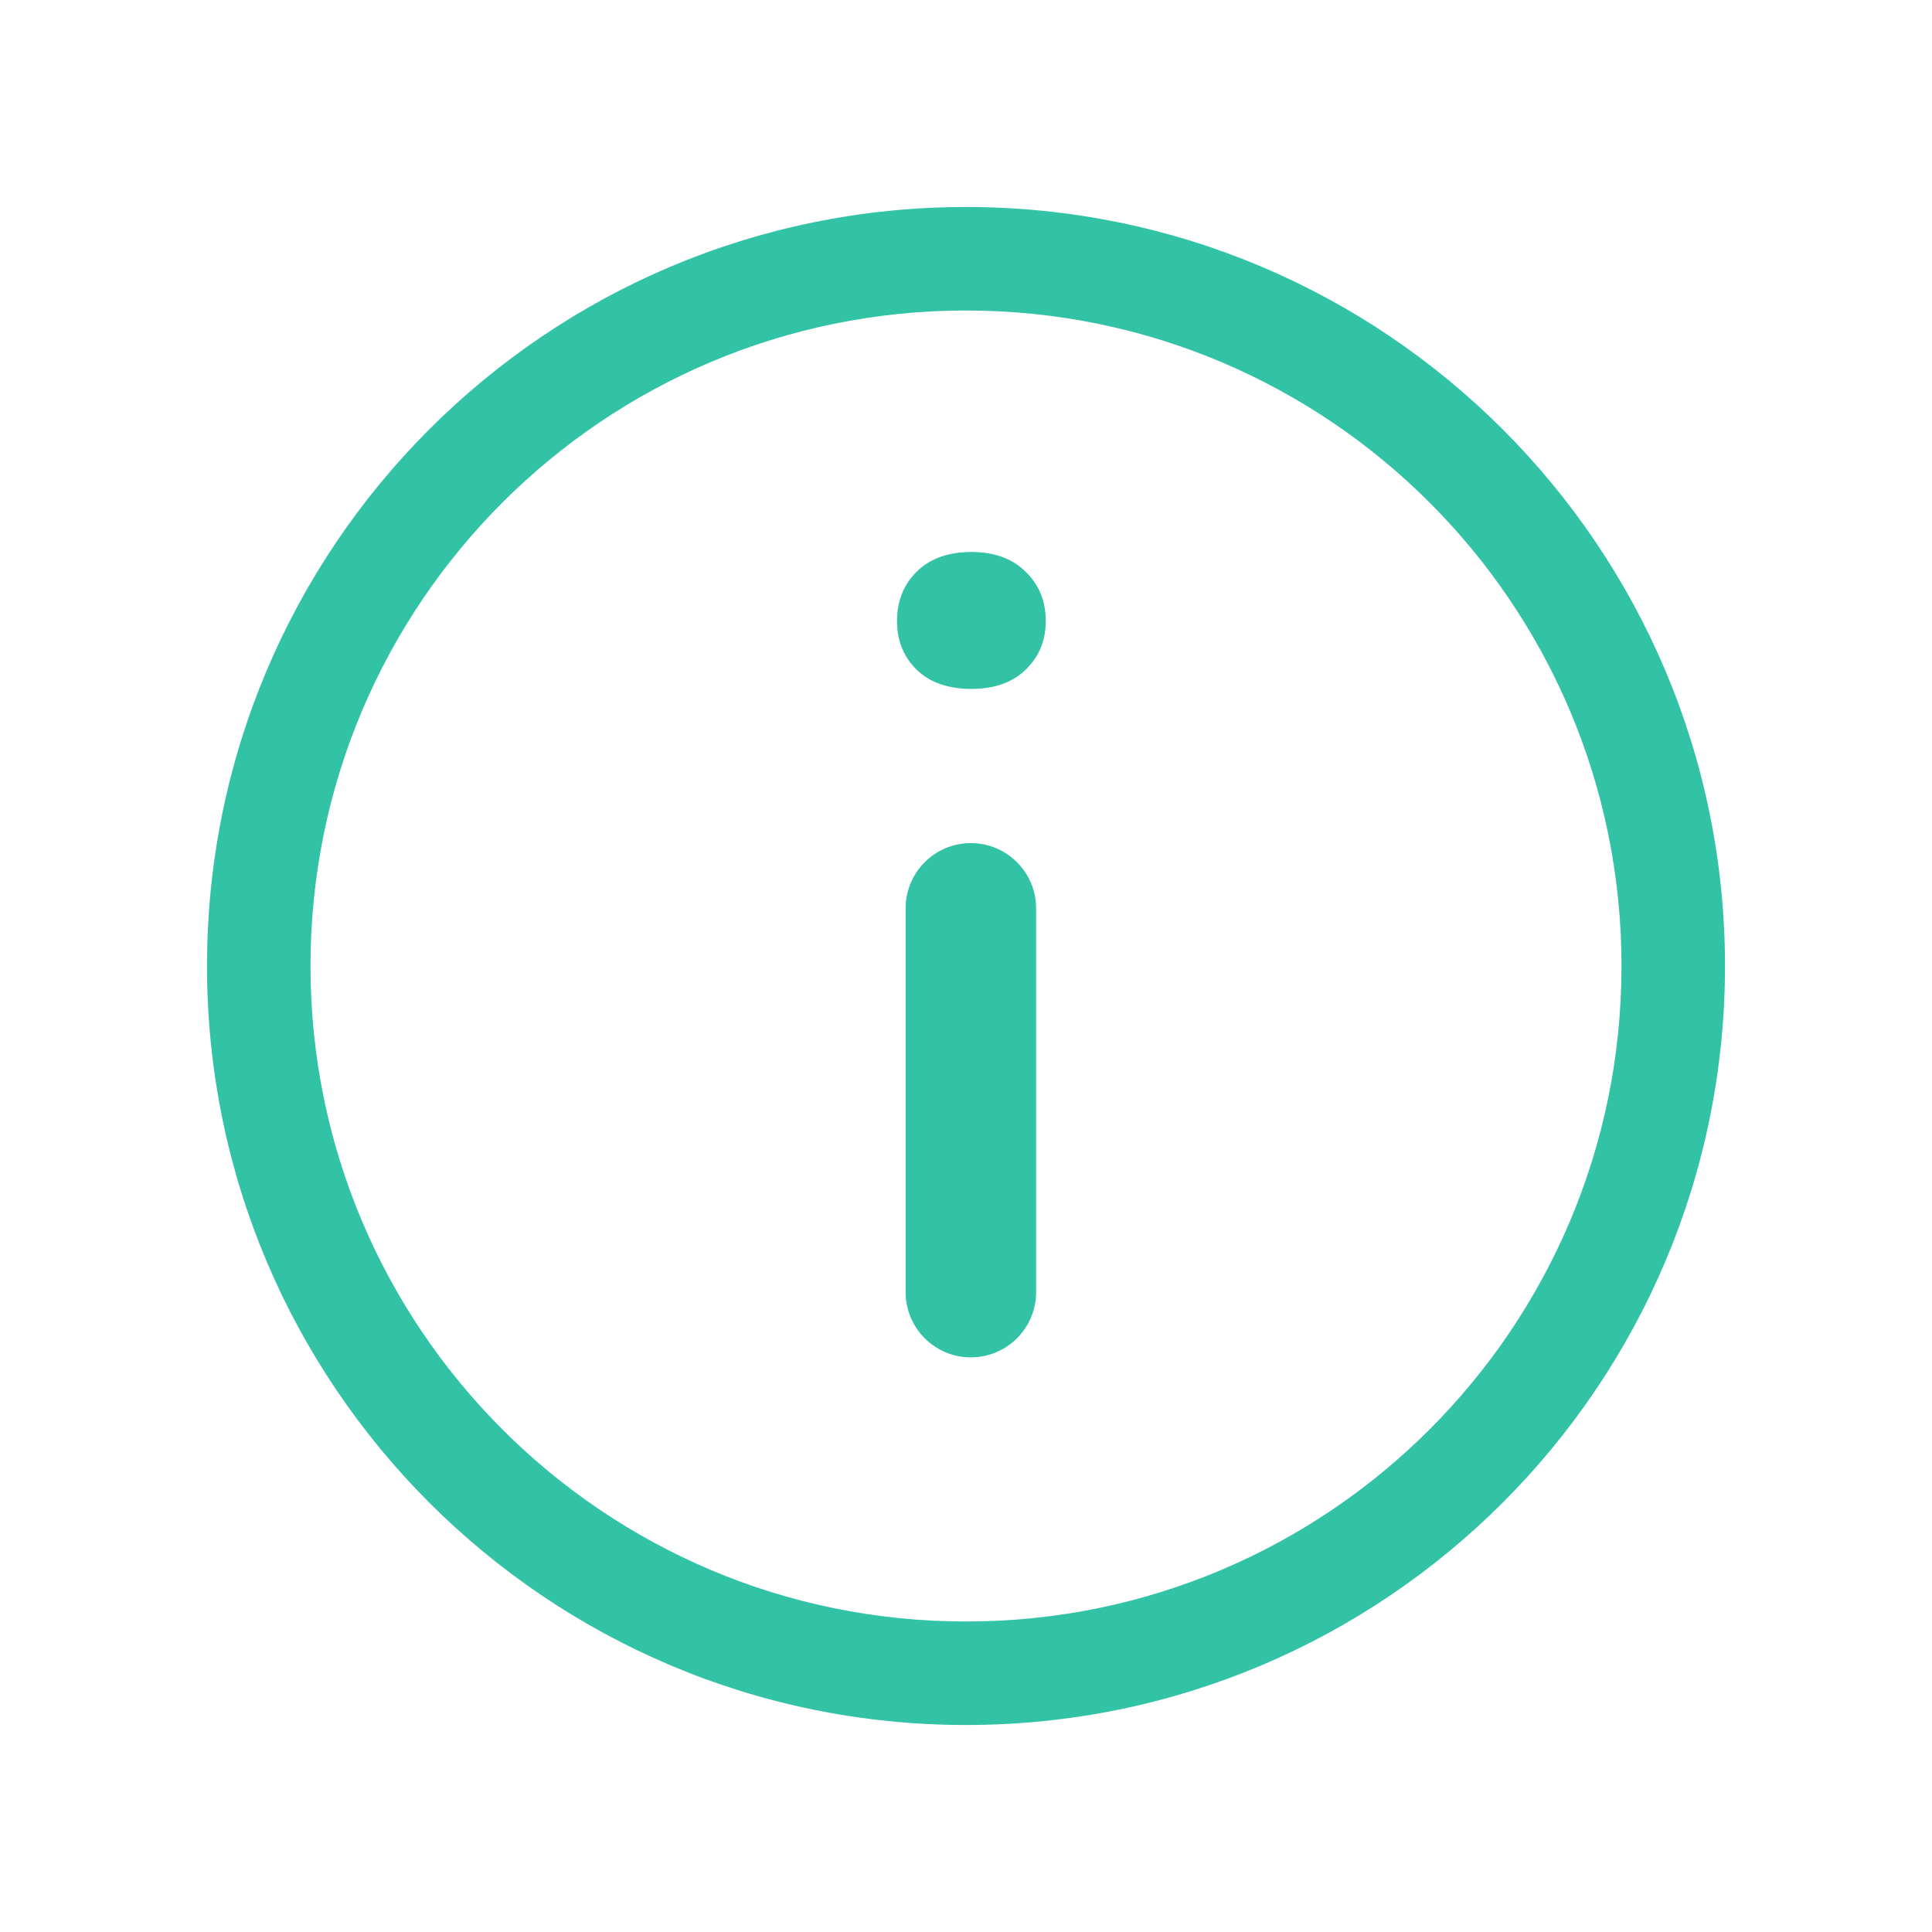 <svg width="28" height="28" viewBox="0 0 28 28" fill="none" xmlns="http://www.w3.org/2000/svg">
<path fill-rule="evenodd" clip-rule="evenodd" d="M14 23.5C19.247 23.5 23.5 19.247 23.5 14C23.5 8.753 19.247 4.5 14 4.5C8.753 4.5 4.5 8.753 4.5 14C4.5 19.247 8.753 23.5 14 23.5ZM14 25C20.075 25 25 20.075 25 14C25 7.925 20.075 3 14 3C7.925 3 3 7.925 3 14C3 20.075 7.925 25 14 25Z" fill="#32C3A7"/>
<path d="M14.07 12.219C14.592 12.219 15.016 12.642 15.016 13.164V18.727C15.016 19.249 14.592 19.672 14.07 19.672C13.548 19.672 13.125 19.249 13.125 18.727V13.164C13.125 12.642 13.548 12.219 14.07 12.219ZM13 9C13 8.714 13.094 8.477 13.281 8.289C13.474 8.096 13.74 8 14.078 8C14.412 8 14.675 8.096 14.867 8.289C15.06 8.477 15.156 8.714 15.156 9C15.156 9.281 15.06 9.516 14.867 9.703C14.675 9.891 14.412 9.984 14.078 9.984C13.74 9.984 13.474 9.891 13.281 9.703C13.094 9.516 13 9.281 13 9Z" fill="#32C3A7"/>
</svg>
